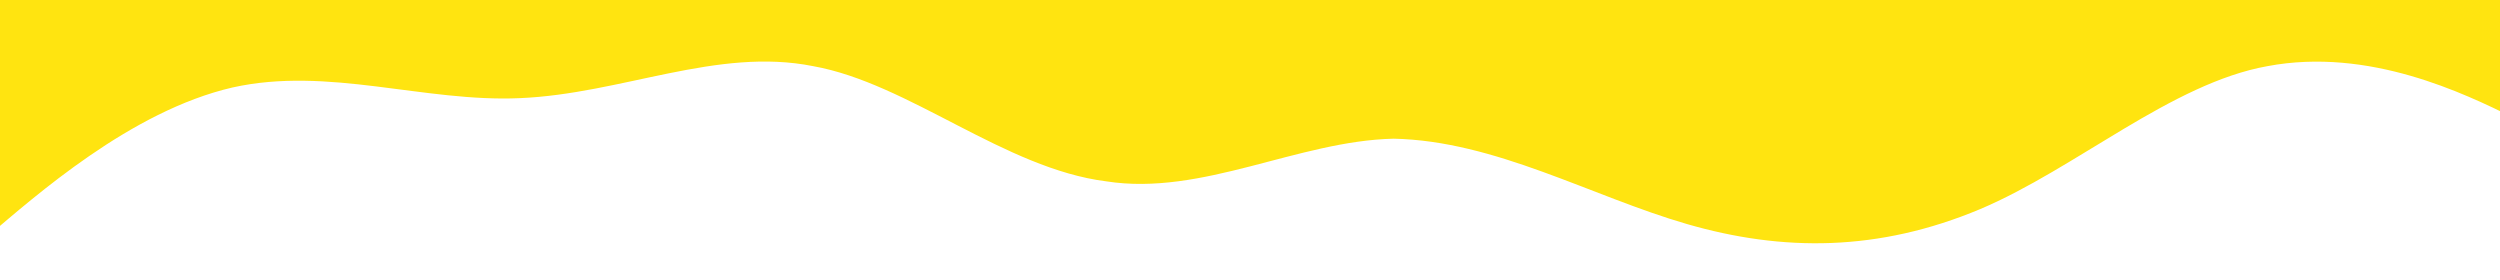 <svg width="1440" height="161" viewBox="0 0 1440 161" fill="none" xmlns="http://www.w3.org/2000/svg">
<path fill-rule="evenodd" clip-rule="evenodd" d="M-35 161L-7.42 136.42C20.16 113.069 75.32 63.908 133.927 50.389C189.087 38.099 244.247 58.992 299.406 56.534C358.014 54.076 413.174 27.038 468.333 38.099C523.493 47.931 578.653 97.092 637.26 104.466C692.42 113.069 747.58 81.115 802.74 79.885C861.347 81.115 916.507 113.069 971.667 129.046C1026.83 145.023 1081.99 145.023 1140.59 120.443C1195.75 97.092 1250.91 47.931 1306.07 38.099C1364.68 27.038 1419.84 54.076 1447.42 67.595L1475 79.885V0H1447.42C1419.84 0 1364.68 0 1306.07 0C1250.91 0 1195.75 0 1140.59 0C1081.99 0 1026.83 0 971.667 0C916.507 0 861.347 0 802.74 0C747.58 0 692.42 0 637.26 0C578.653 0 523.493 0 468.333 0C413.174 0 358.014 0 299.406 0C244.247 0 189.087 0 133.927 0C75.32 0 20.16 0 -7.42 0H-35V161Z" fill="#FFE410"/>
</svg>
